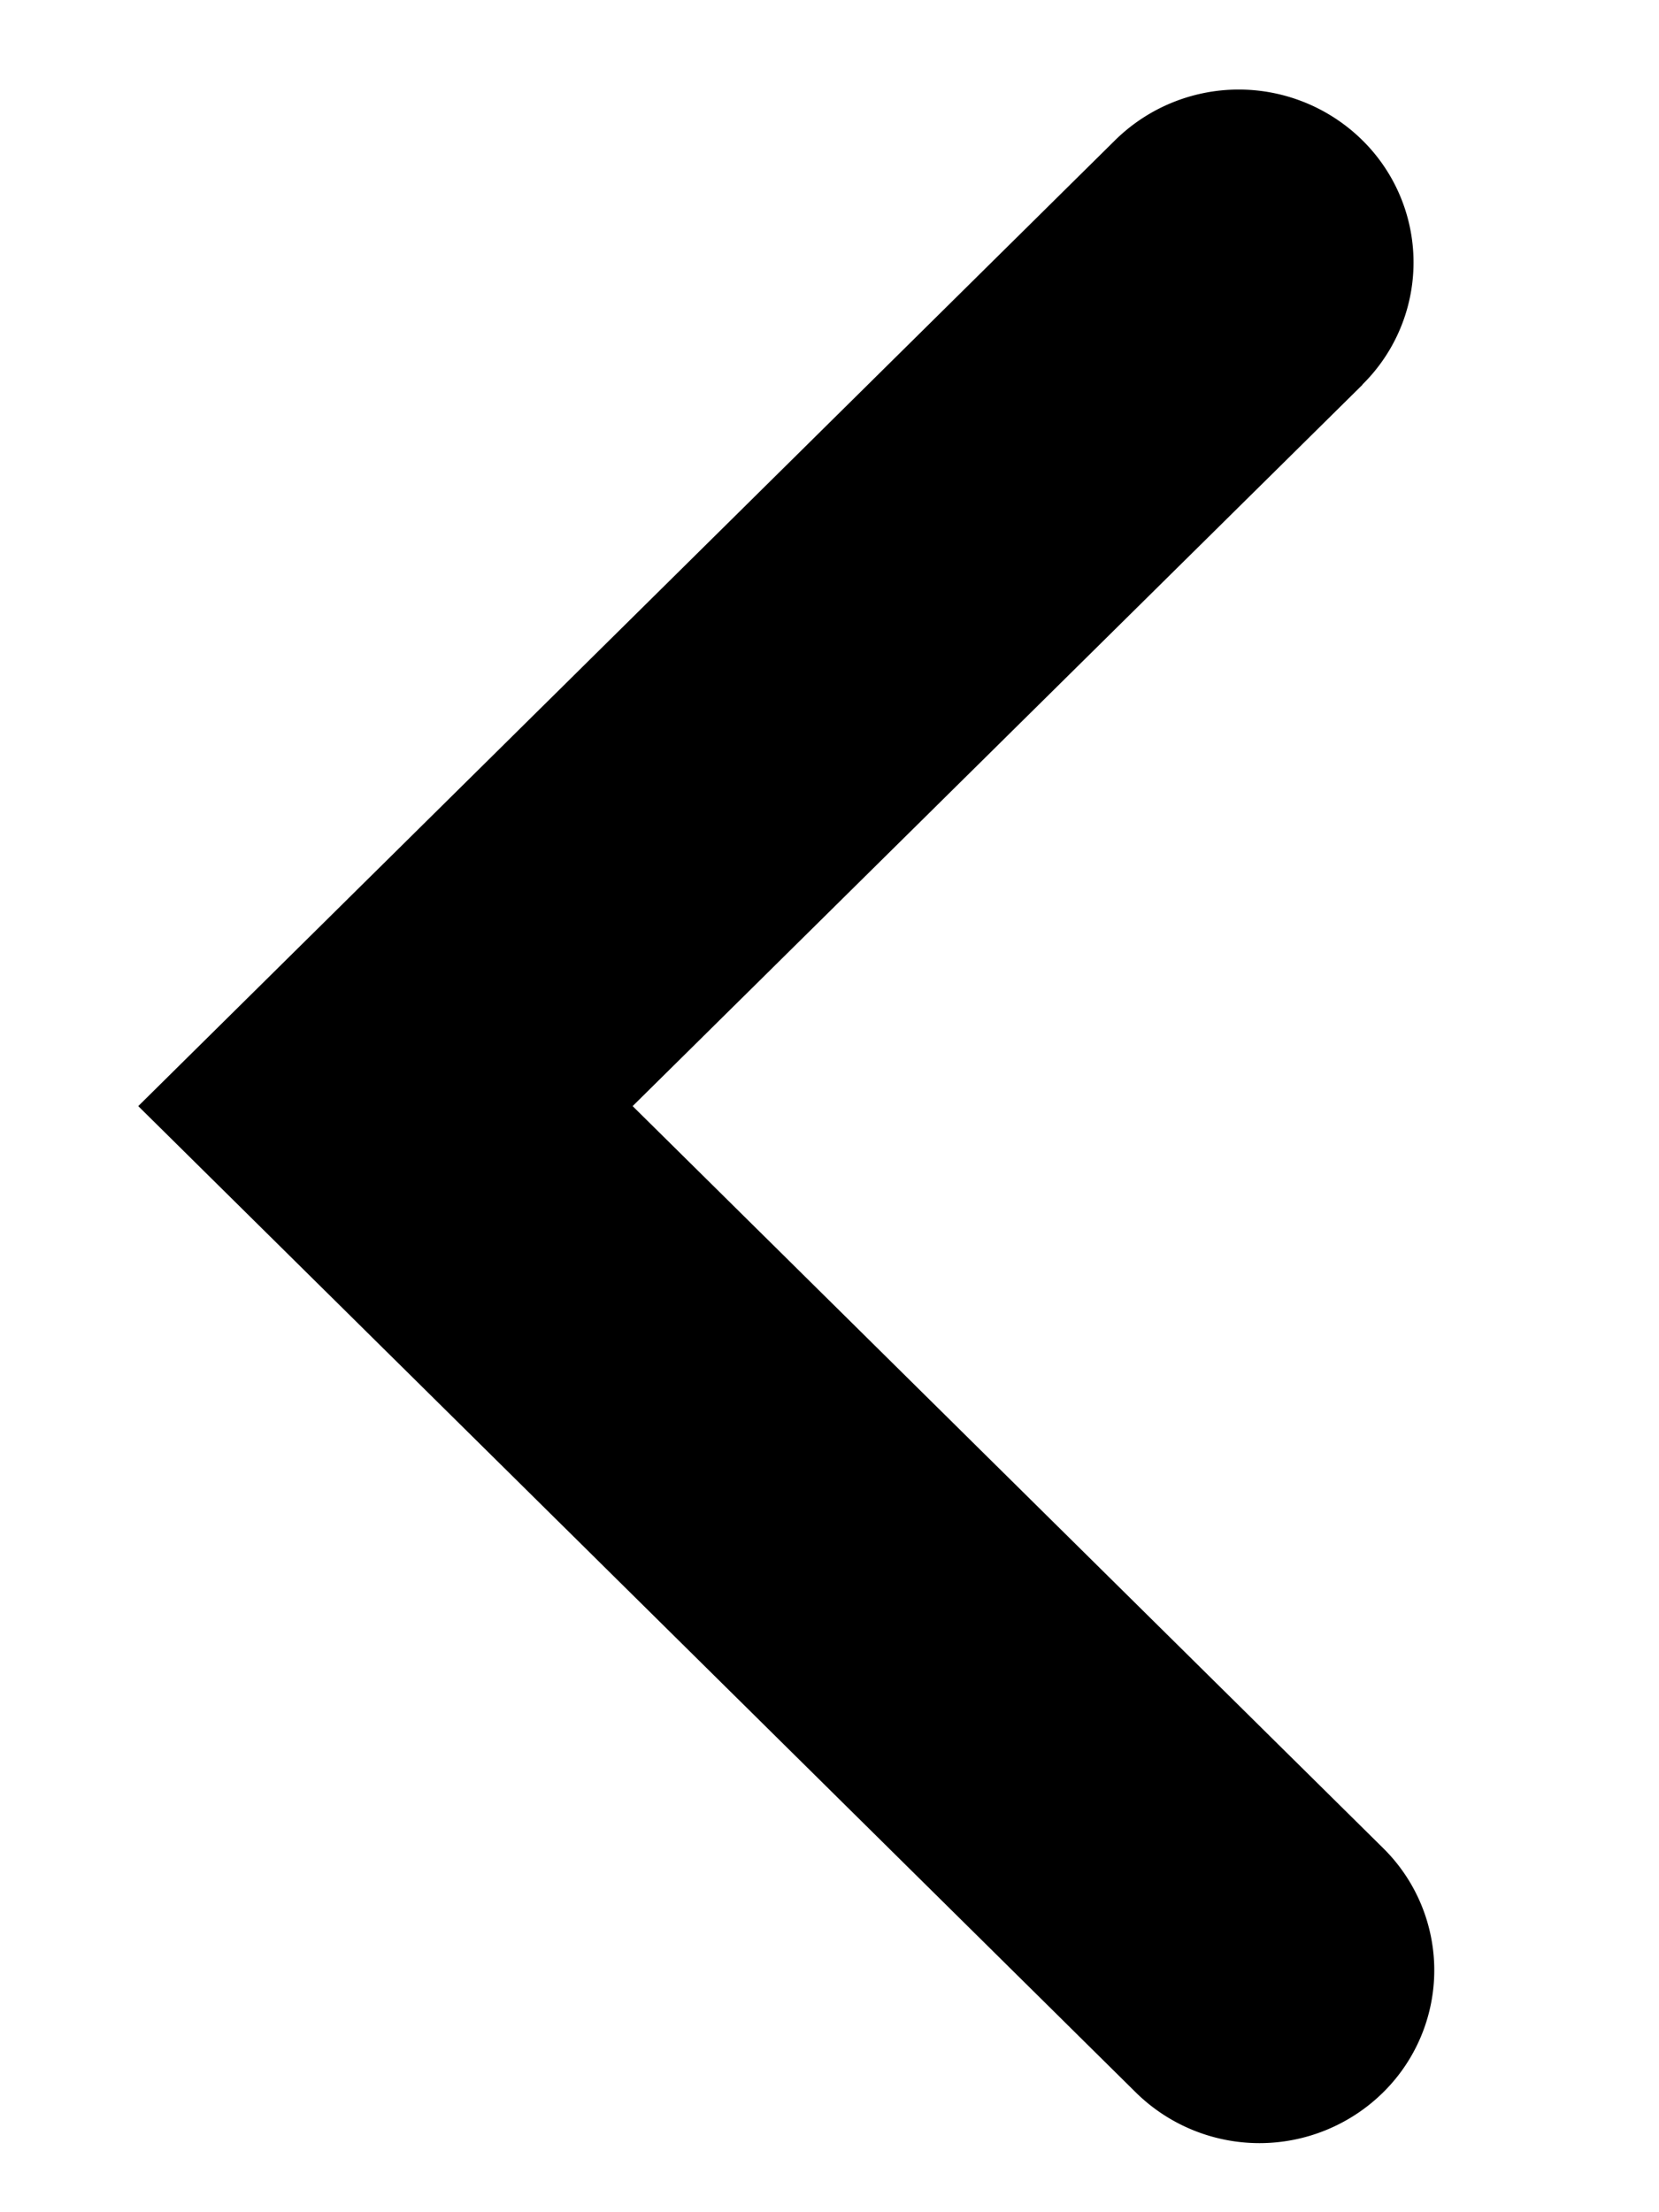 <svg width="6" height="8" xmlns="http://www.w3.org/2000/svg" xmlns:xlink="http://www.w3.org/1999/xlink"><defs><path d="M11.927 7.391a.62.62 0 000-.884.637.637 0 00-.894 0L7.5 10l3.608 3.567a.637.637 0 00.894 0 .62.62 0 000-.884L9.288 10l2.64-2.609z" id="a"/></defs><use xlink:href="#a" transform="translate(-7 -6)"/></svg>